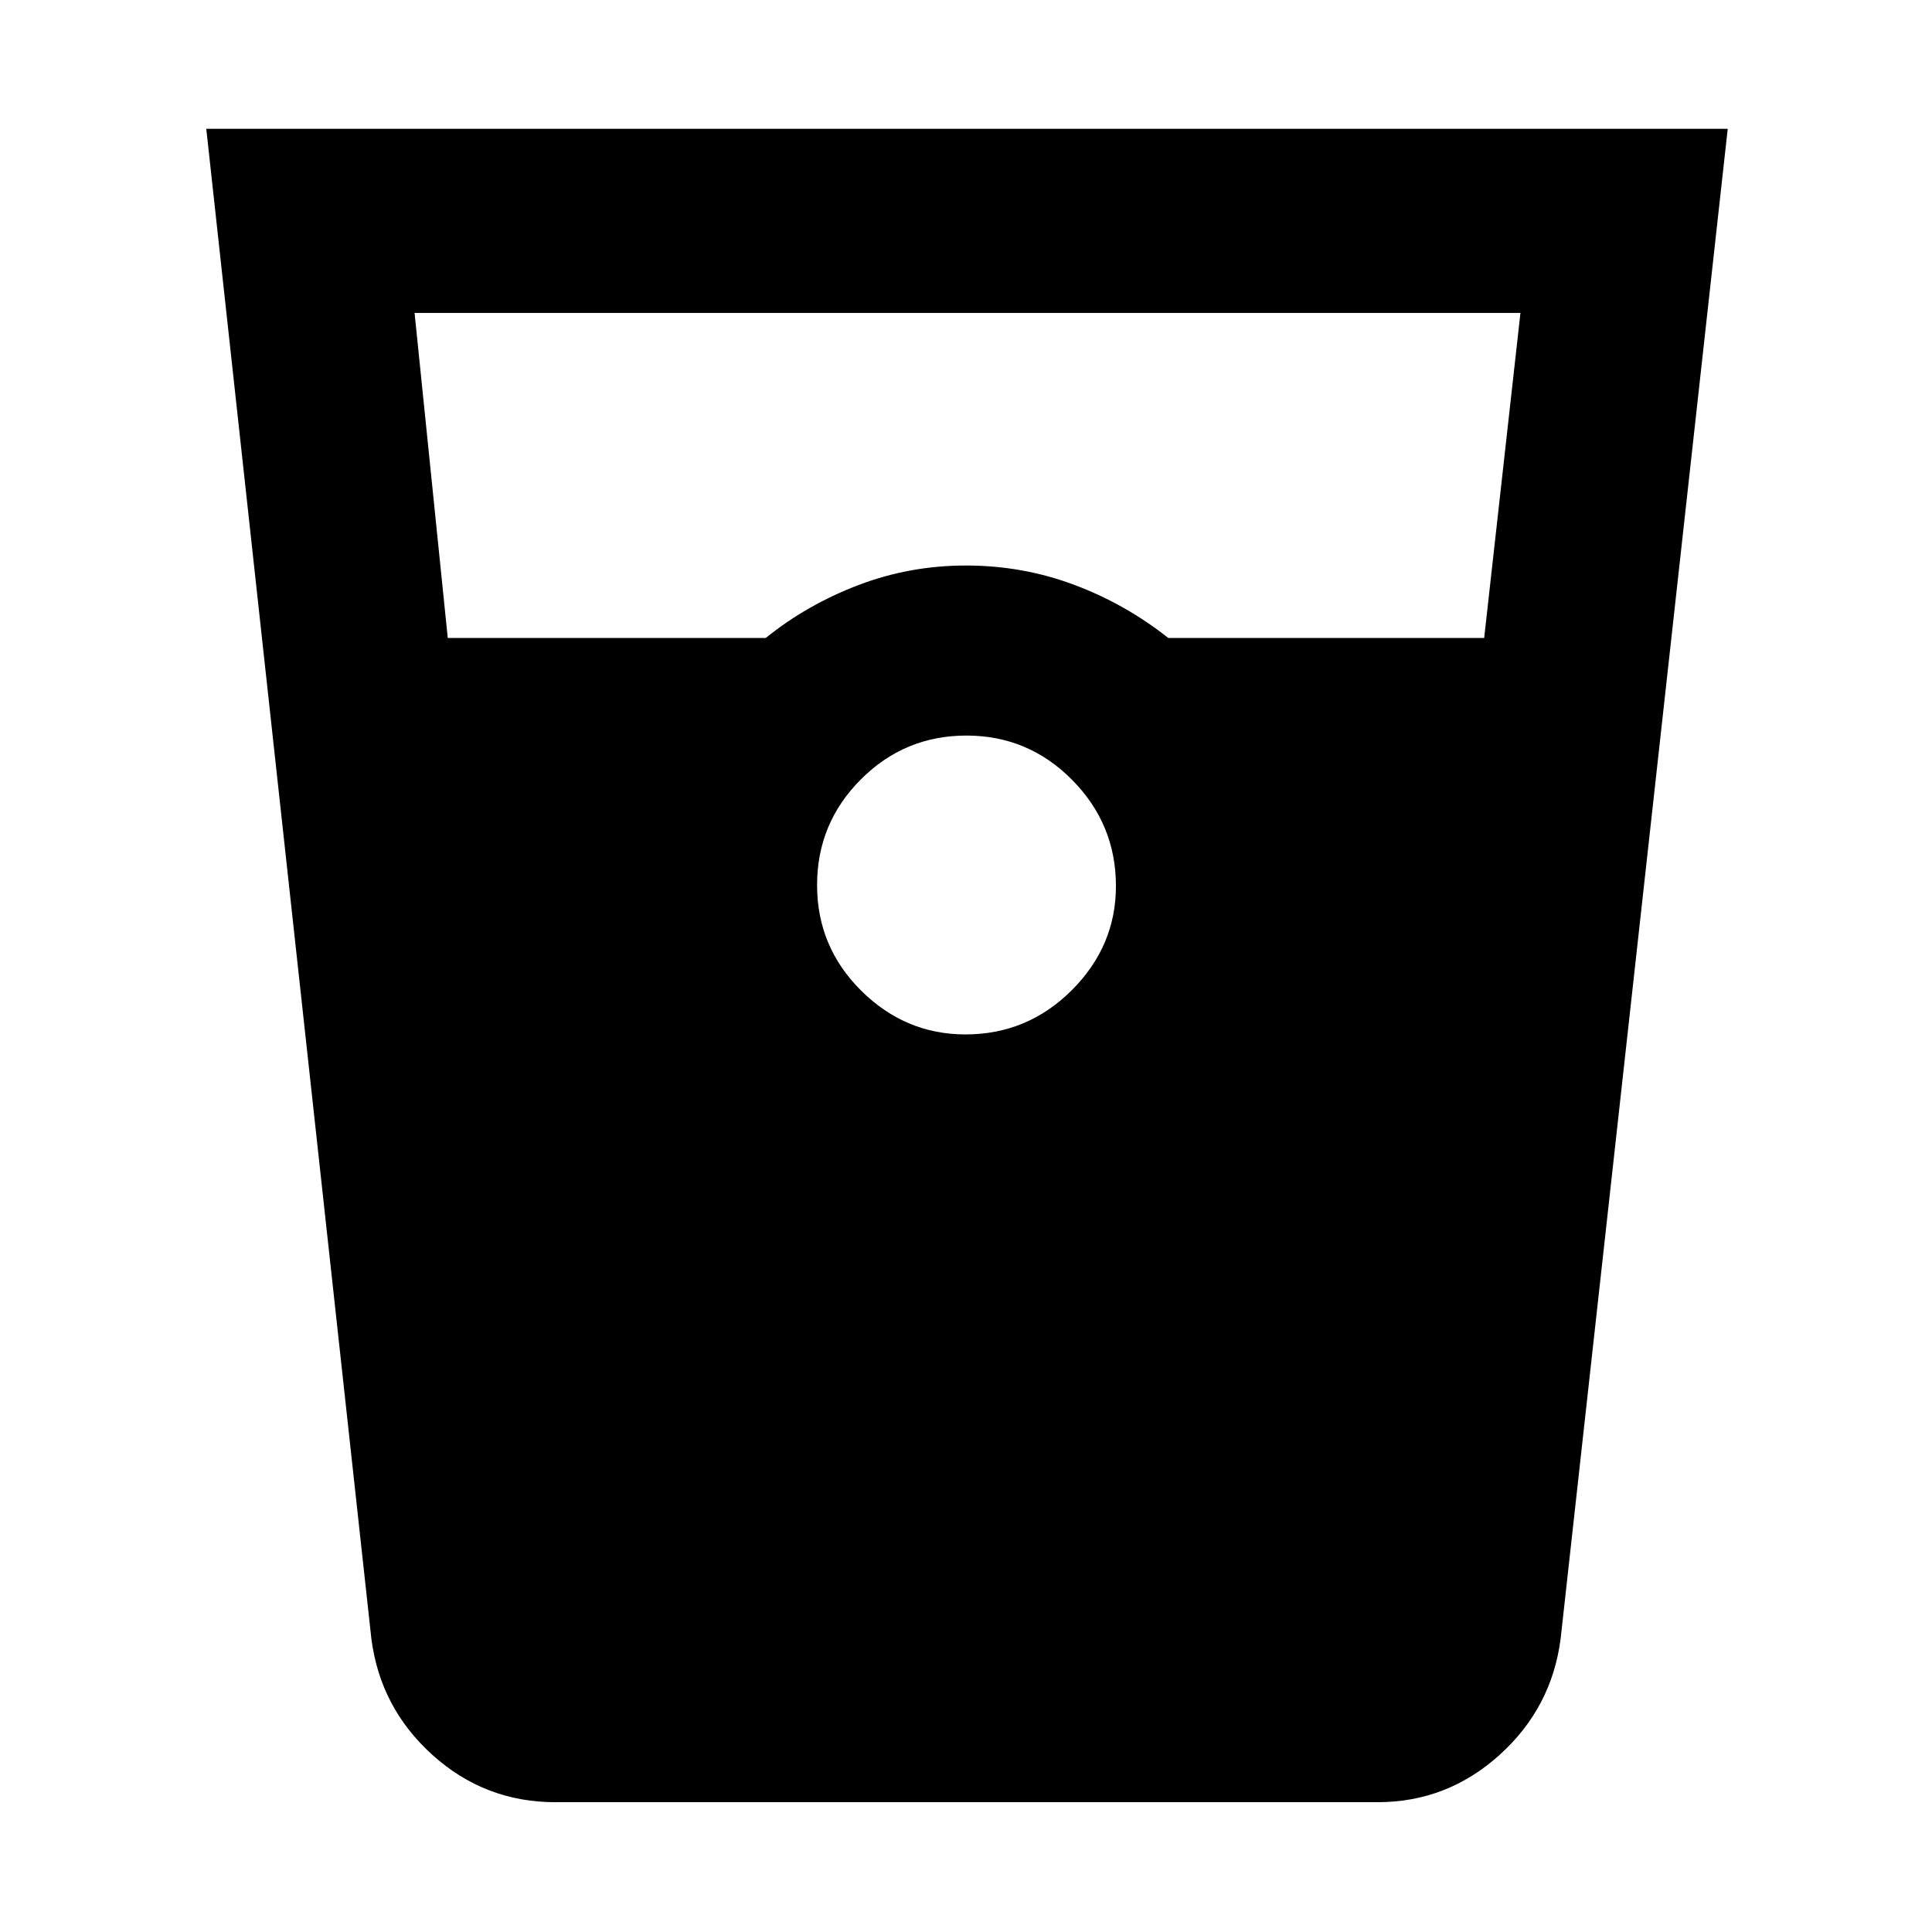 <svg xmlns="http://www.w3.org/2000/svg" height="48" viewBox="0 -960 960 960" width="48"><path d="M276-64.5q-35.11 0-61.13-23.49-26.03-23.5-30.37-58.01l-82-750h756l-83 750q-4.34 34.51-30.38 58.01Q719.08-64.5 684.5-64.5H276ZM222.49-643H380.5q20.44-16.5 45.97-26.25Q452-679 480-679t53.53 9.51q25.53 9.52 46.97 26.49h156.98l18.02-161.5H206L222.49-643Zm257.24 197q30.77 0 52.77-21.91 22-21.92 22-51.82 0-30.77-21.79-52.77-21.79-22-52.5-22t-52.46 21.79Q406-550.92 406-520.21t21.91 52.46Q449.83-446 479.73-446Z"/></svg>